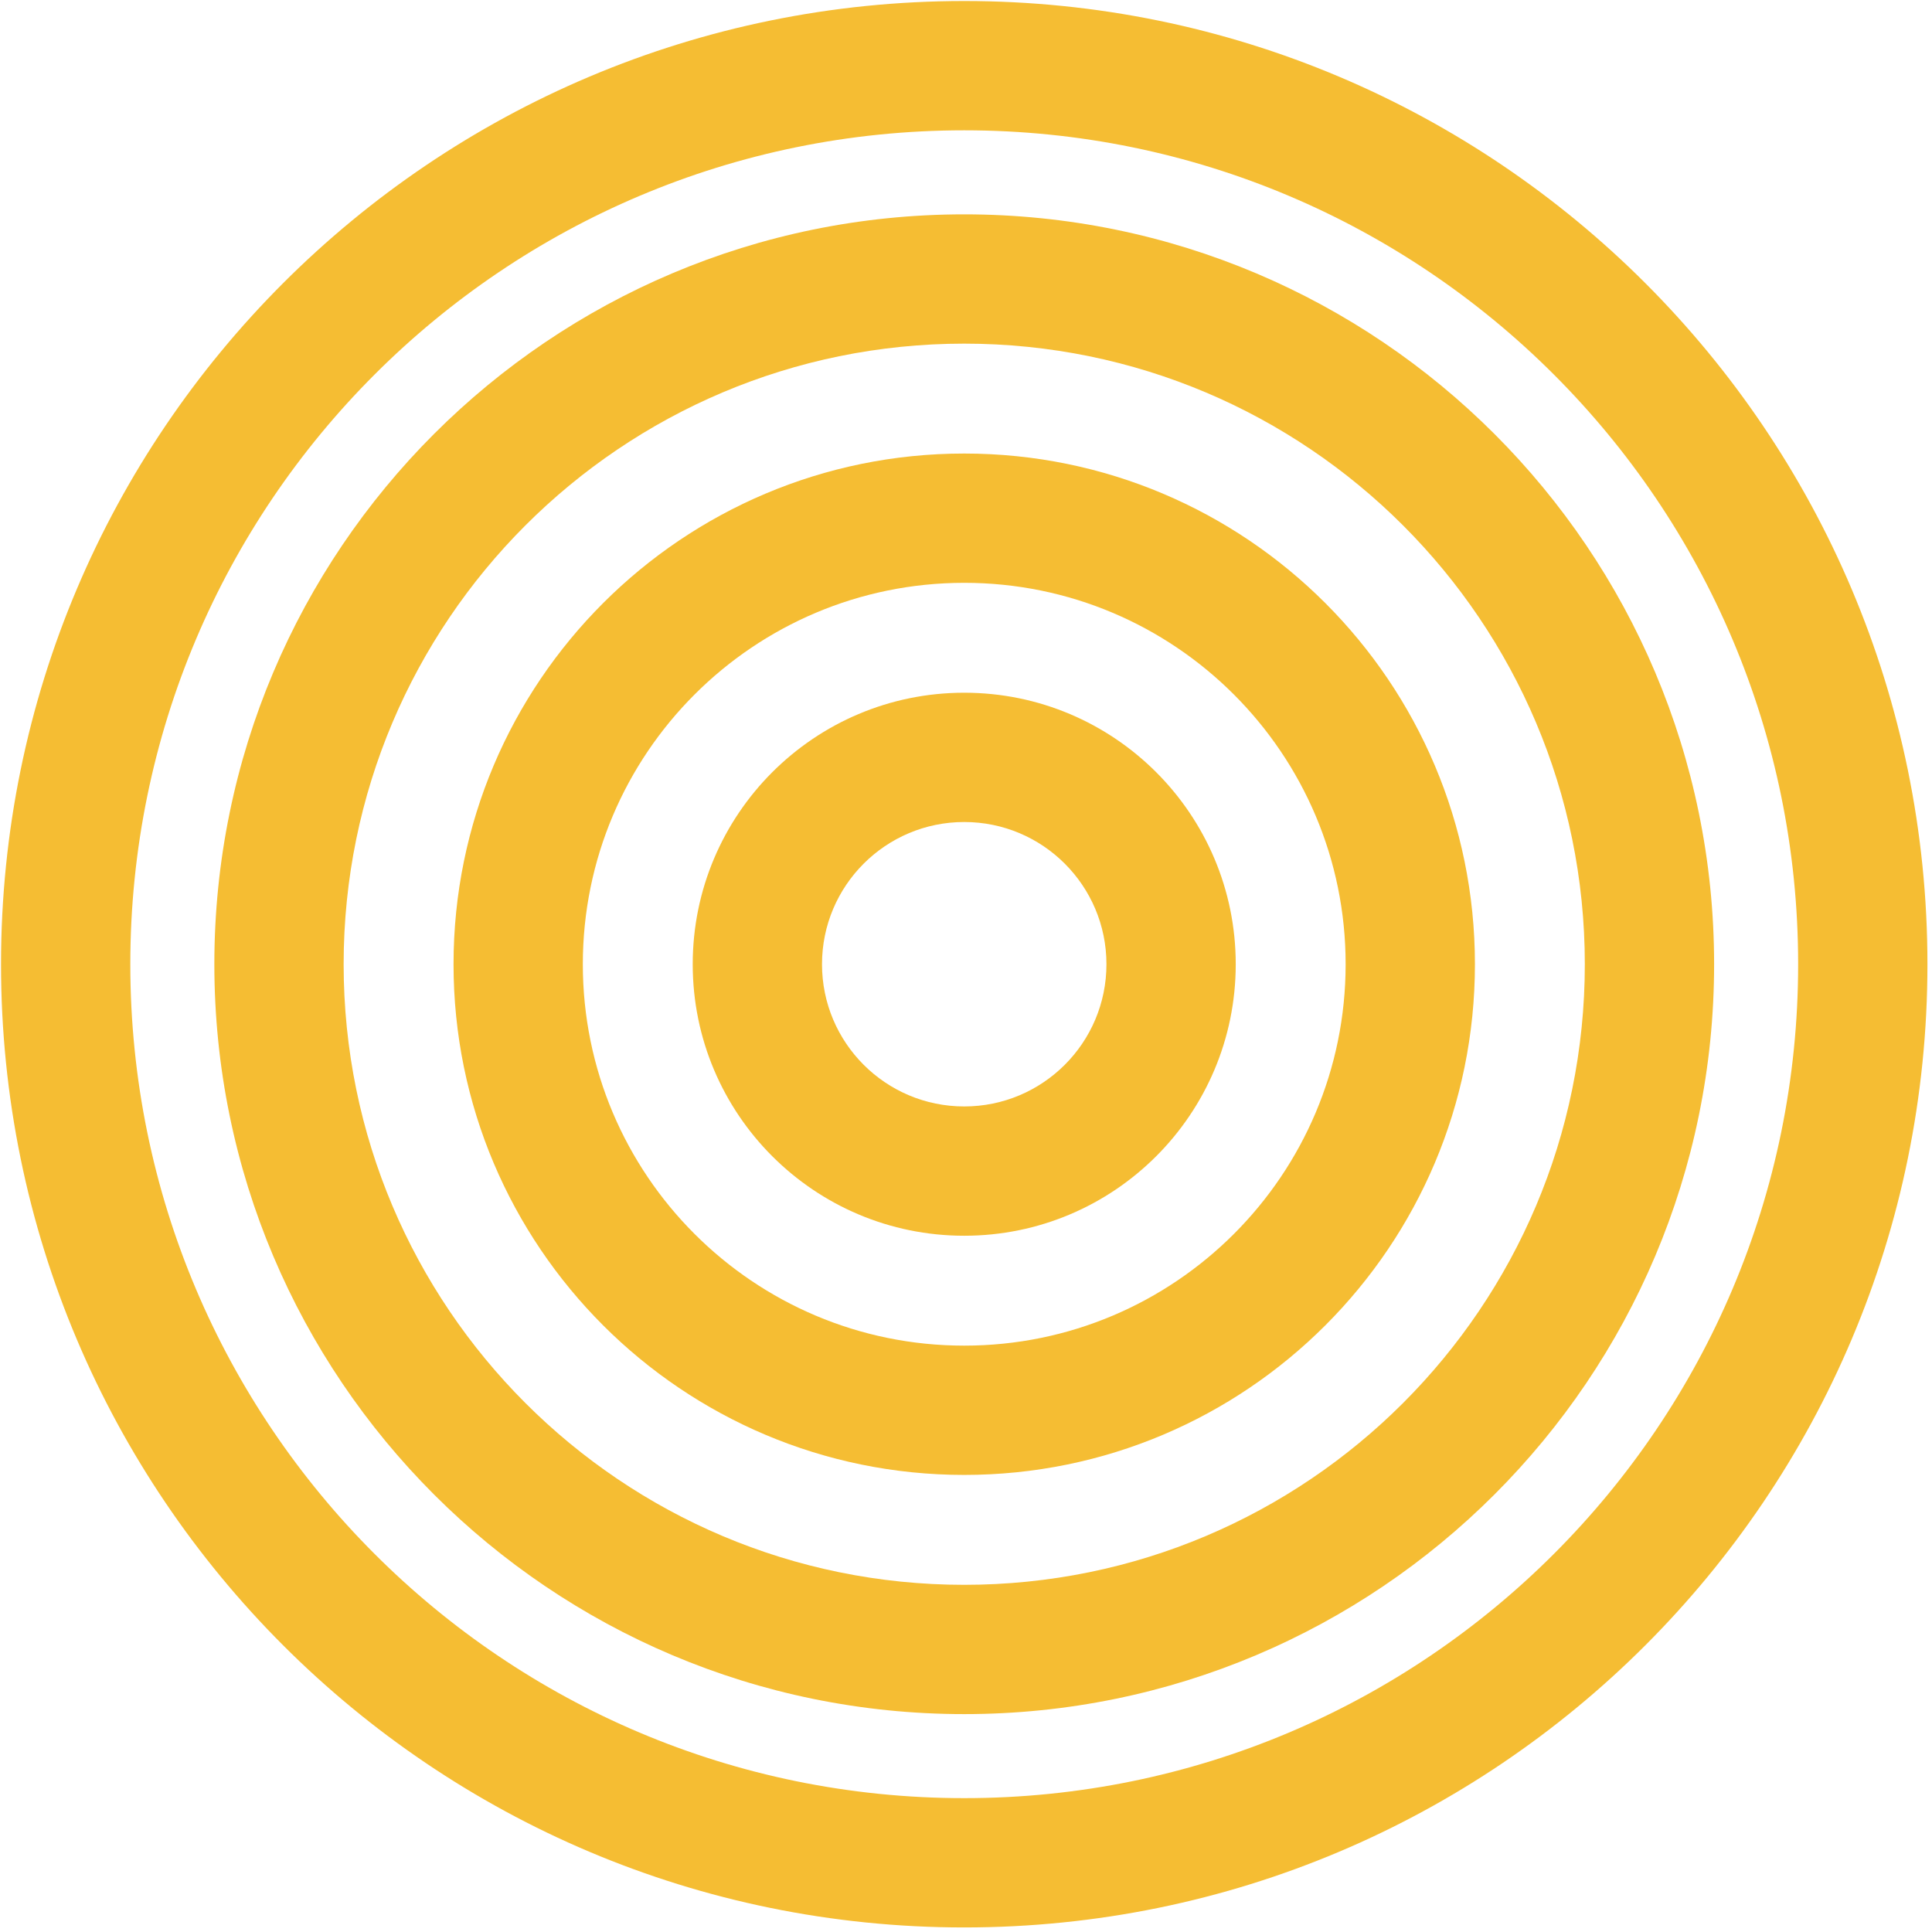 <svg width="355" height="355" viewBox="0 0 355 355" fill="none" xmlns="http://www.w3.org/2000/svg">
<path fill-rule="evenodd" clip-rule="evenodd" d="M177.175 23.945C92.548 23.945 23.944 92.548 23.944 177.175C23.944 261.802 92.548 330.405 177.175 330.405C261.801 330.405 330.405 261.802 330.405 177.175C330.405 92.548 261.801 23.945 177.175 23.945ZM0.188 177.175C0.188 79.428 79.427 0.188 177.175 0.188C274.922 0.188 354.162 79.428 354.162 177.175C354.162 274.922 274.922 354.162 177.175 354.162C79.427 354.162 0.188 274.922 0.188 177.175Z" fill="#F5BD33"/>
<path fill-rule="evenodd" clip-rule="evenodd" d="M177.175 63.143C114.197 63.143 63.143 114.197 63.143 177.175C63.143 240.153 114.197 291.207 177.175 291.207C240.153 291.207 291.207 240.153 291.207 177.175C291.207 114.197 240.153 63.143 177.175 63.143ZM39.386 177.175C39.386 101.076 101.076 39.386 177.175 39.386C253.273 39.386 314.963 101.076 314.963 177.175C314.963 253.273 253.273 314.963 177.175 314.963C101.076 314.963 39.386 253.273 39.386 177.175Z" fill="#F5BD33"/>
<path fill-rule="evenodd" clip-rule="evenodd" d="M177.175 107.093C138.469 107.093 107.093 138.47 107.093 177.175C107.093 215.88 138.469 247.257 177.175 247.257C215.88 247.257 247.257 215.88 247.257 177.175C247.257 138.47 215.88 107.093 177.175 107.093ZM83.336 177.175C83.336 125.349 125.349 83.336 177.175 83.336C229 83.336 271.013 125.349 271.013 177.175C271.013 229 229 271.013 177.175 271.013C125.349 271.013 83.336 229 83.336 177.175Z" fill="#F5BD33"/>
<path fill-rule="evenodd" clip-rule="evenodd" d="M177.175 151.043C162.742 151.043 151.042 162.742 151.042 177.175C151.042 191.607 162.742 203.307 177.175 203.307C191.607 203.307 203.307 191.607 203.307 177.175C203.307 162.742 191.607 151.043 177.175 151.043ZM127.286 177.175C127.286 149.622 149.622 127.286 177.175 127.286C204.727 127.286 227.063 149.622 227.063 177.175C227.063 204.728 204.727 227.064 177.175 227.064C149.622 227.064 127.286 204.728 127.286 177.175Z" fill="#F5BD33"/>
</svg>
